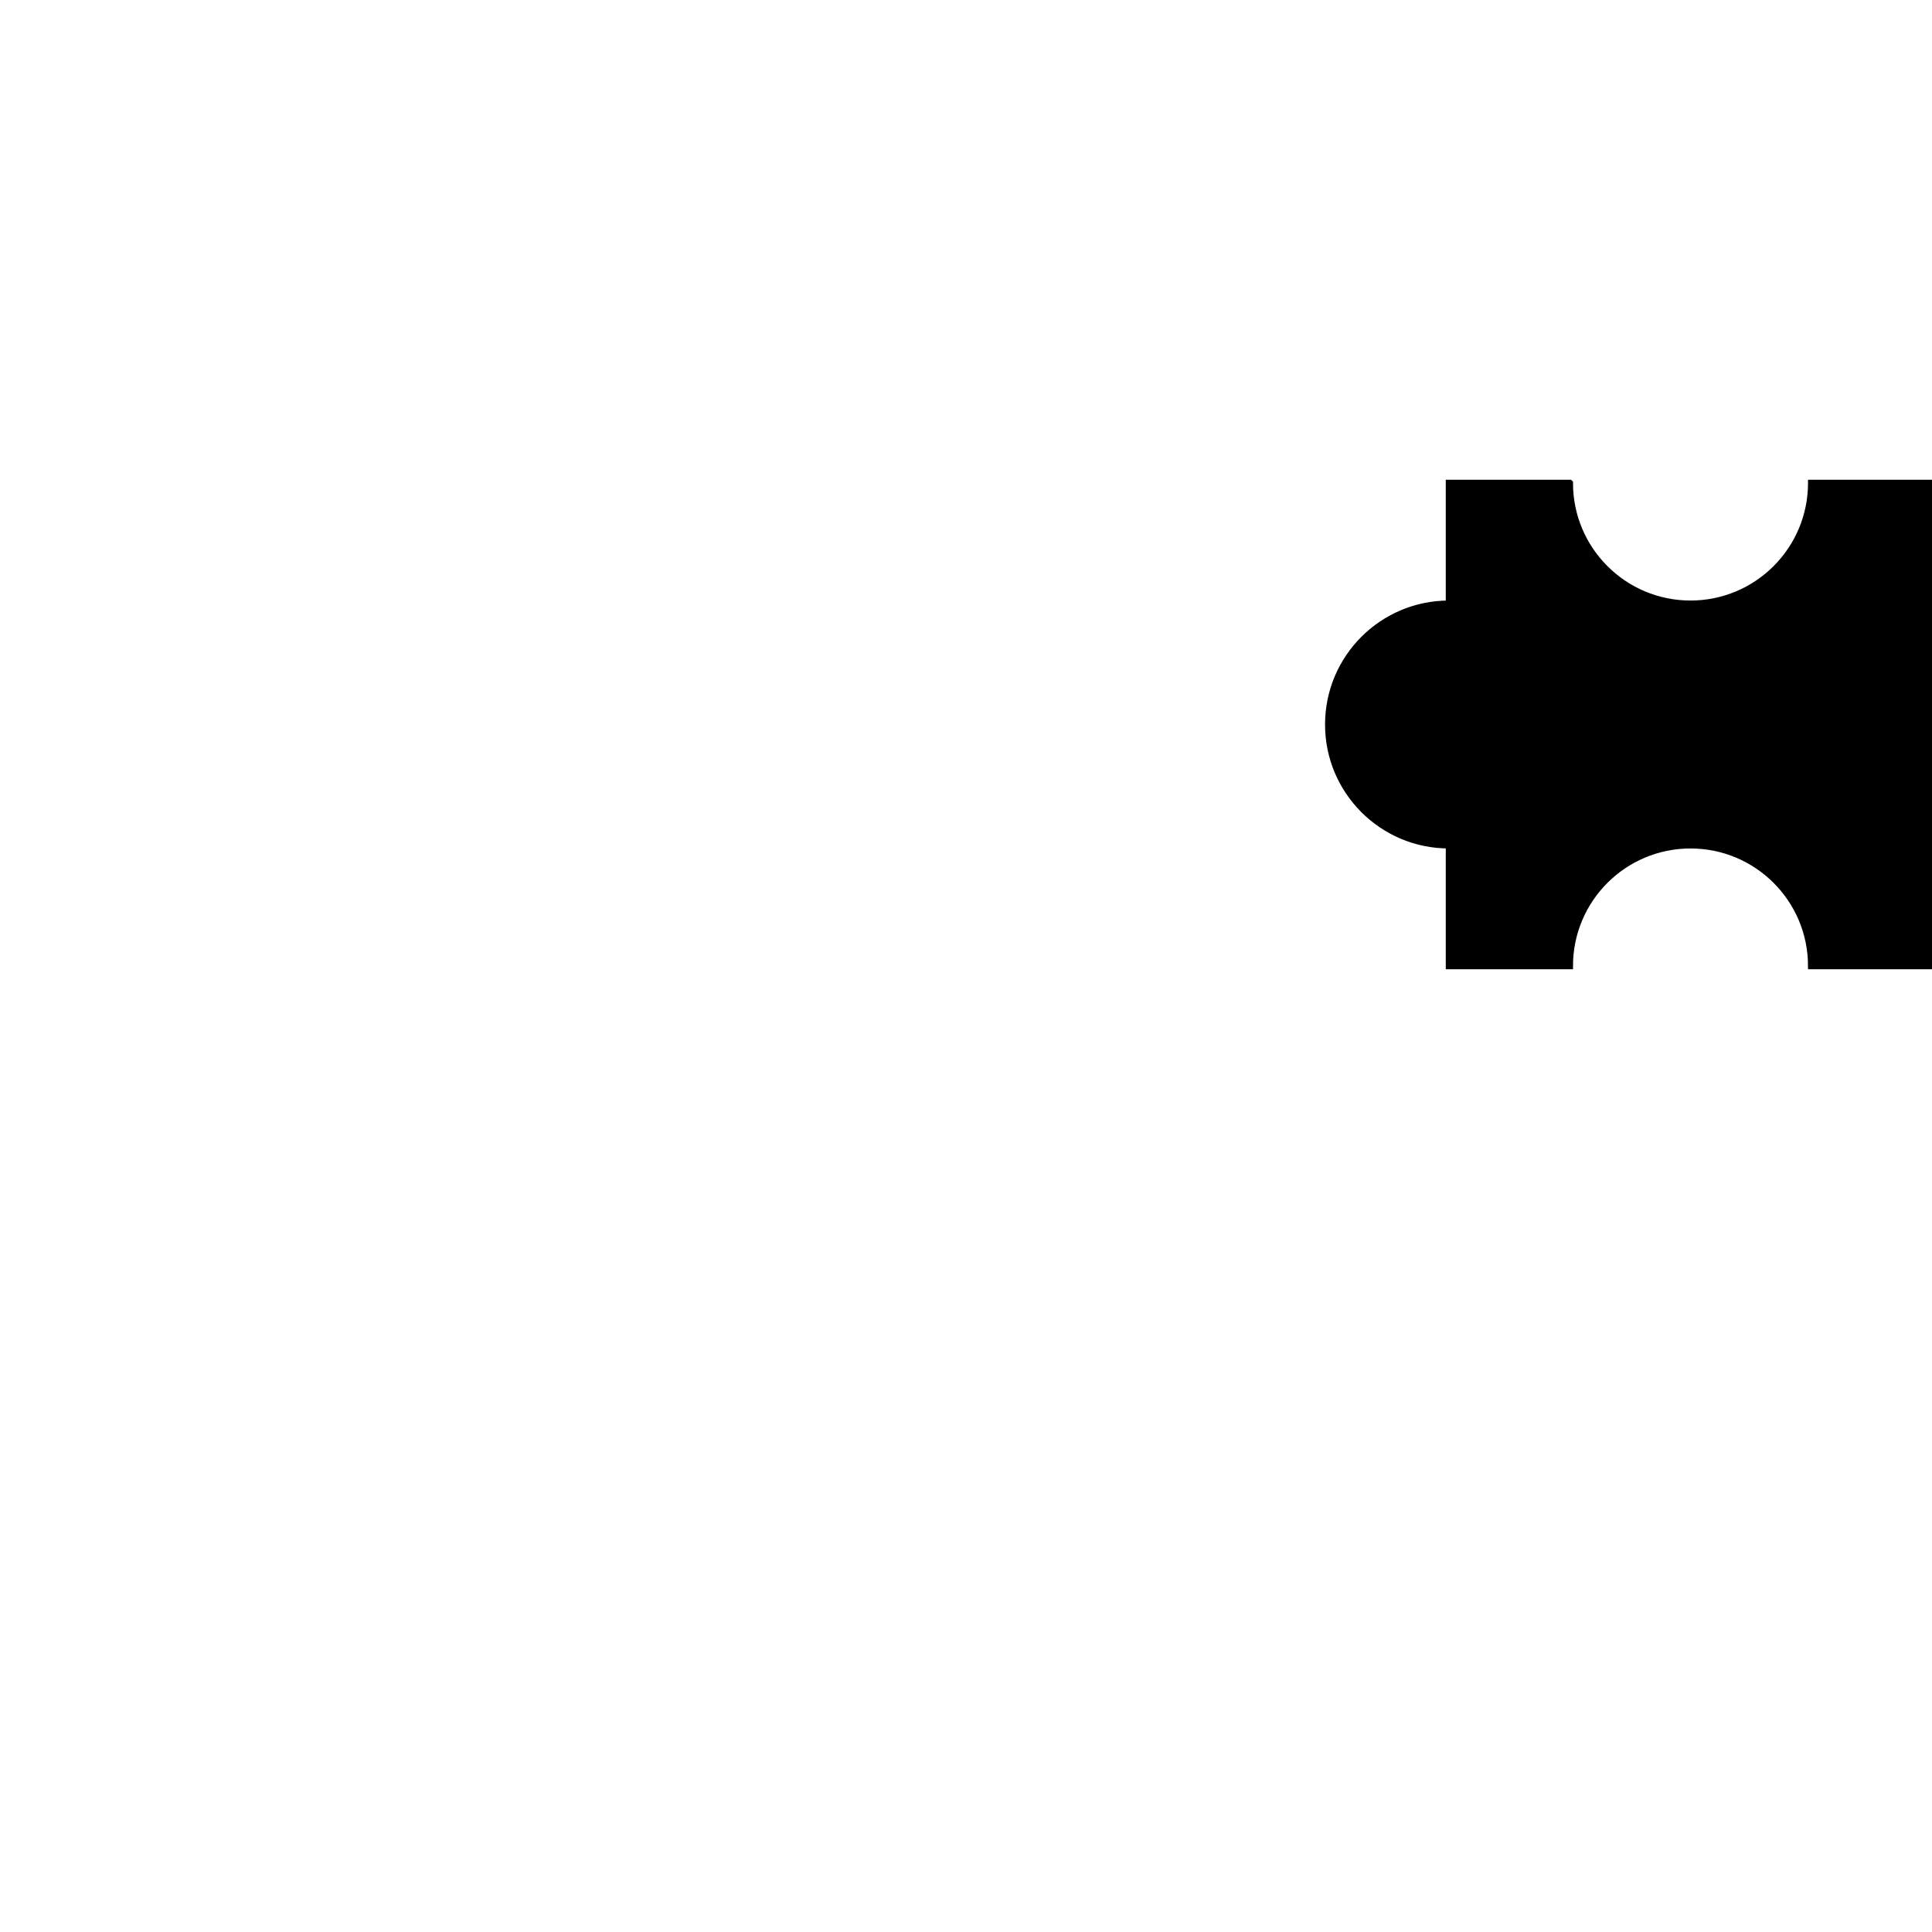 <?xml version="1.0" encoding="utf-8"?>
<!-- Generator: Adobe Illustrator 16.0.0, SVG Export Plug-In . SVG Version: 6.00 Build 0)  -->
<!DOCTYPE svg PUBLIC "-//W3C//DTD SVG 1.1//EN" "http://www.w3.org/Graphics/SVG/1.1/DTD/svg11.dtd">
<svg version="1.1" xmlns="http://www.w3.org/2000/svg" xmlns:xlink="http://www.w3.org/1999/xlink" x="0px" y="0px" width="600px"
	 height="600px" viewBox="0 0 600 600" enable-background="new 0 0 600 600" xml:space="preserve">
<g id="gb">
</g>
<g id="_x31_-1">
</g>
<g id="_x31_-2">
</g>
<g id="_x31_-3">
</g>
<g id="_x32_-1">
</g>
<g id="_x32_-2">
</g>
<g id="_x32_-3">
</g>
<g id="_x33_-1">
</g>
<g id="_x33_-2">
</g>
<g id="_x33_-3">
</g>
<g id="opis">
</g>
<g id="polje">
	<path stroke="#000000" stroke-width="2" stroke-miterlimit="10" d="M562.496,150v0.001c0,20.709-16.787,37.499-37.491,37.499
		c-20.713,0-37.499-16.79-37.499-37.499V150H450v37.5c-20.71,0.002-37.494,16.791-37.494,37.501
		c0,20.708,16.784,37.496,37.494,37.499V300h37.506c0.001-20.711,16.787-37.5,37.499-37.5c20.704,0,37.491,16.789,37.491,37.5H600
		V150H562.496z"/>
</g>
</svg>
